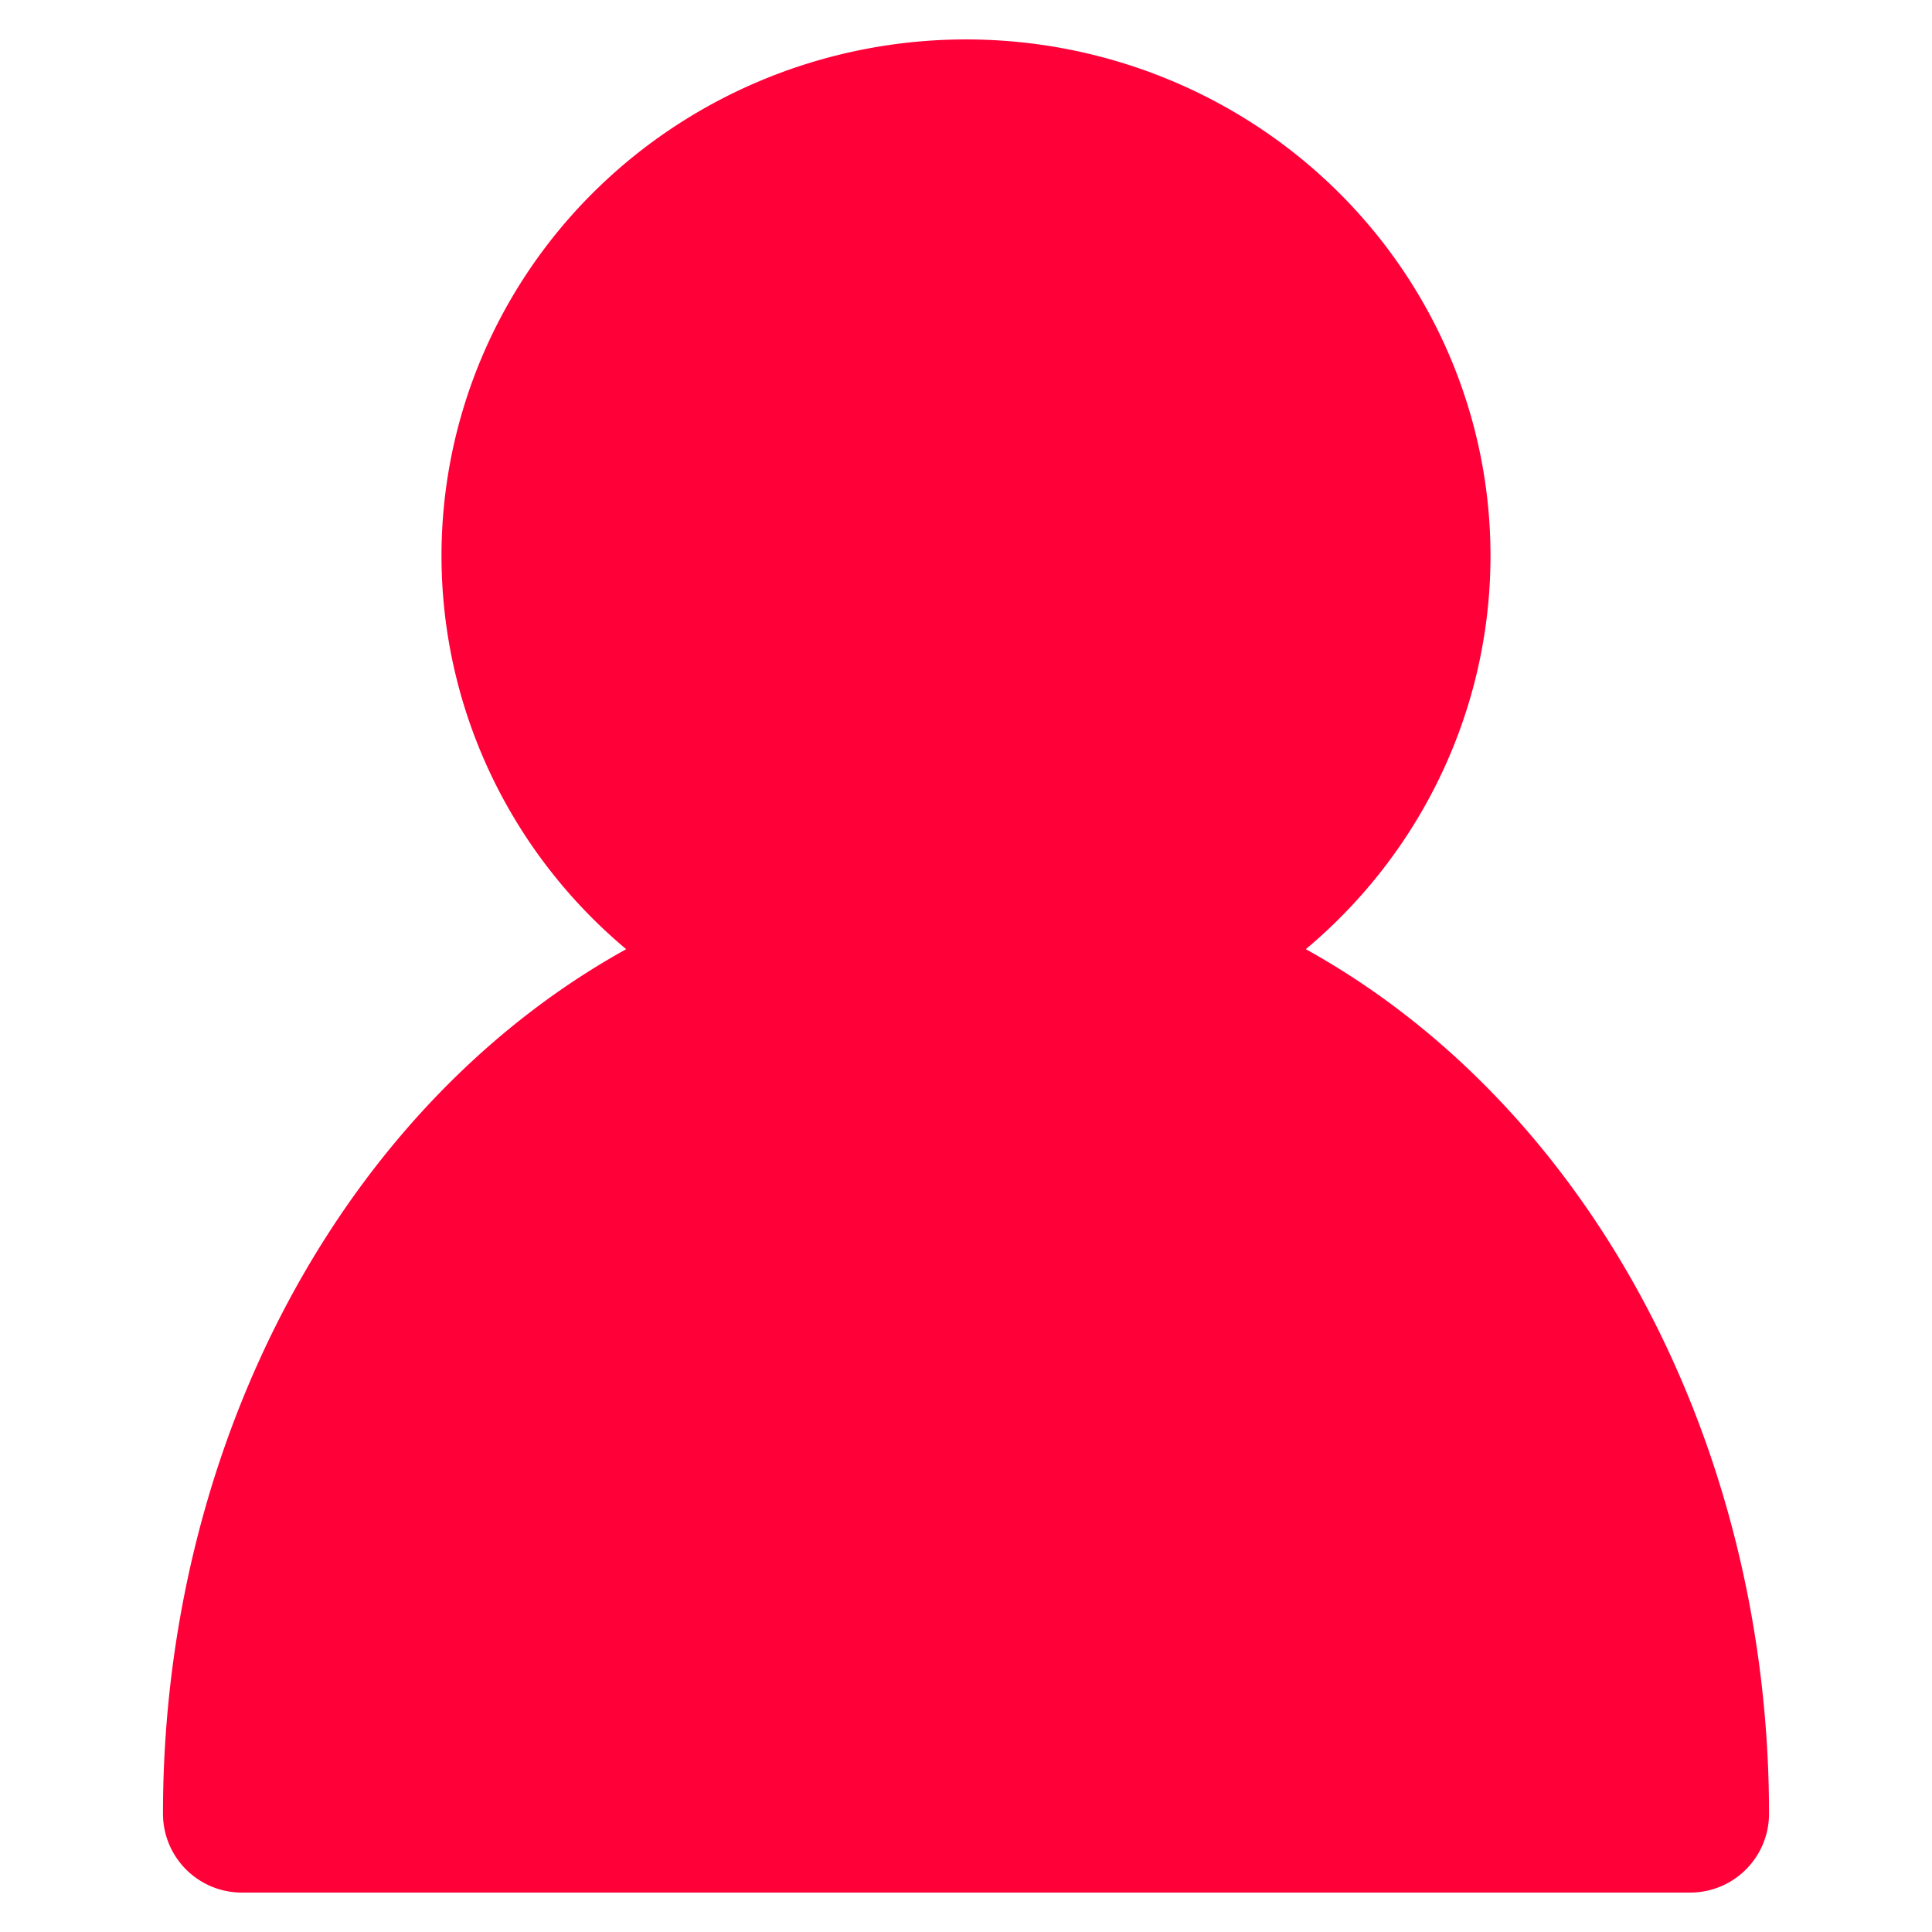<svg xmlns="http://www.w3.org/2000/svg" width="98" height="98"><path d="M49 6a22.605 22.194 0 00-22.605 22.194 22.605 22.194 0 0014.193 20.599A36.733 44.388 0 0012.267 92h73.466a36.733 44.388 0 00-28.32-43.207 22.605 22.194 0 0014.192-20.6A22.605 22.194 0 0049 6z" stroke-width="8" stroke-linecap="round" stroke-linejoin="round" fill="#ff0039" stroke="#ff0039"/></svg>